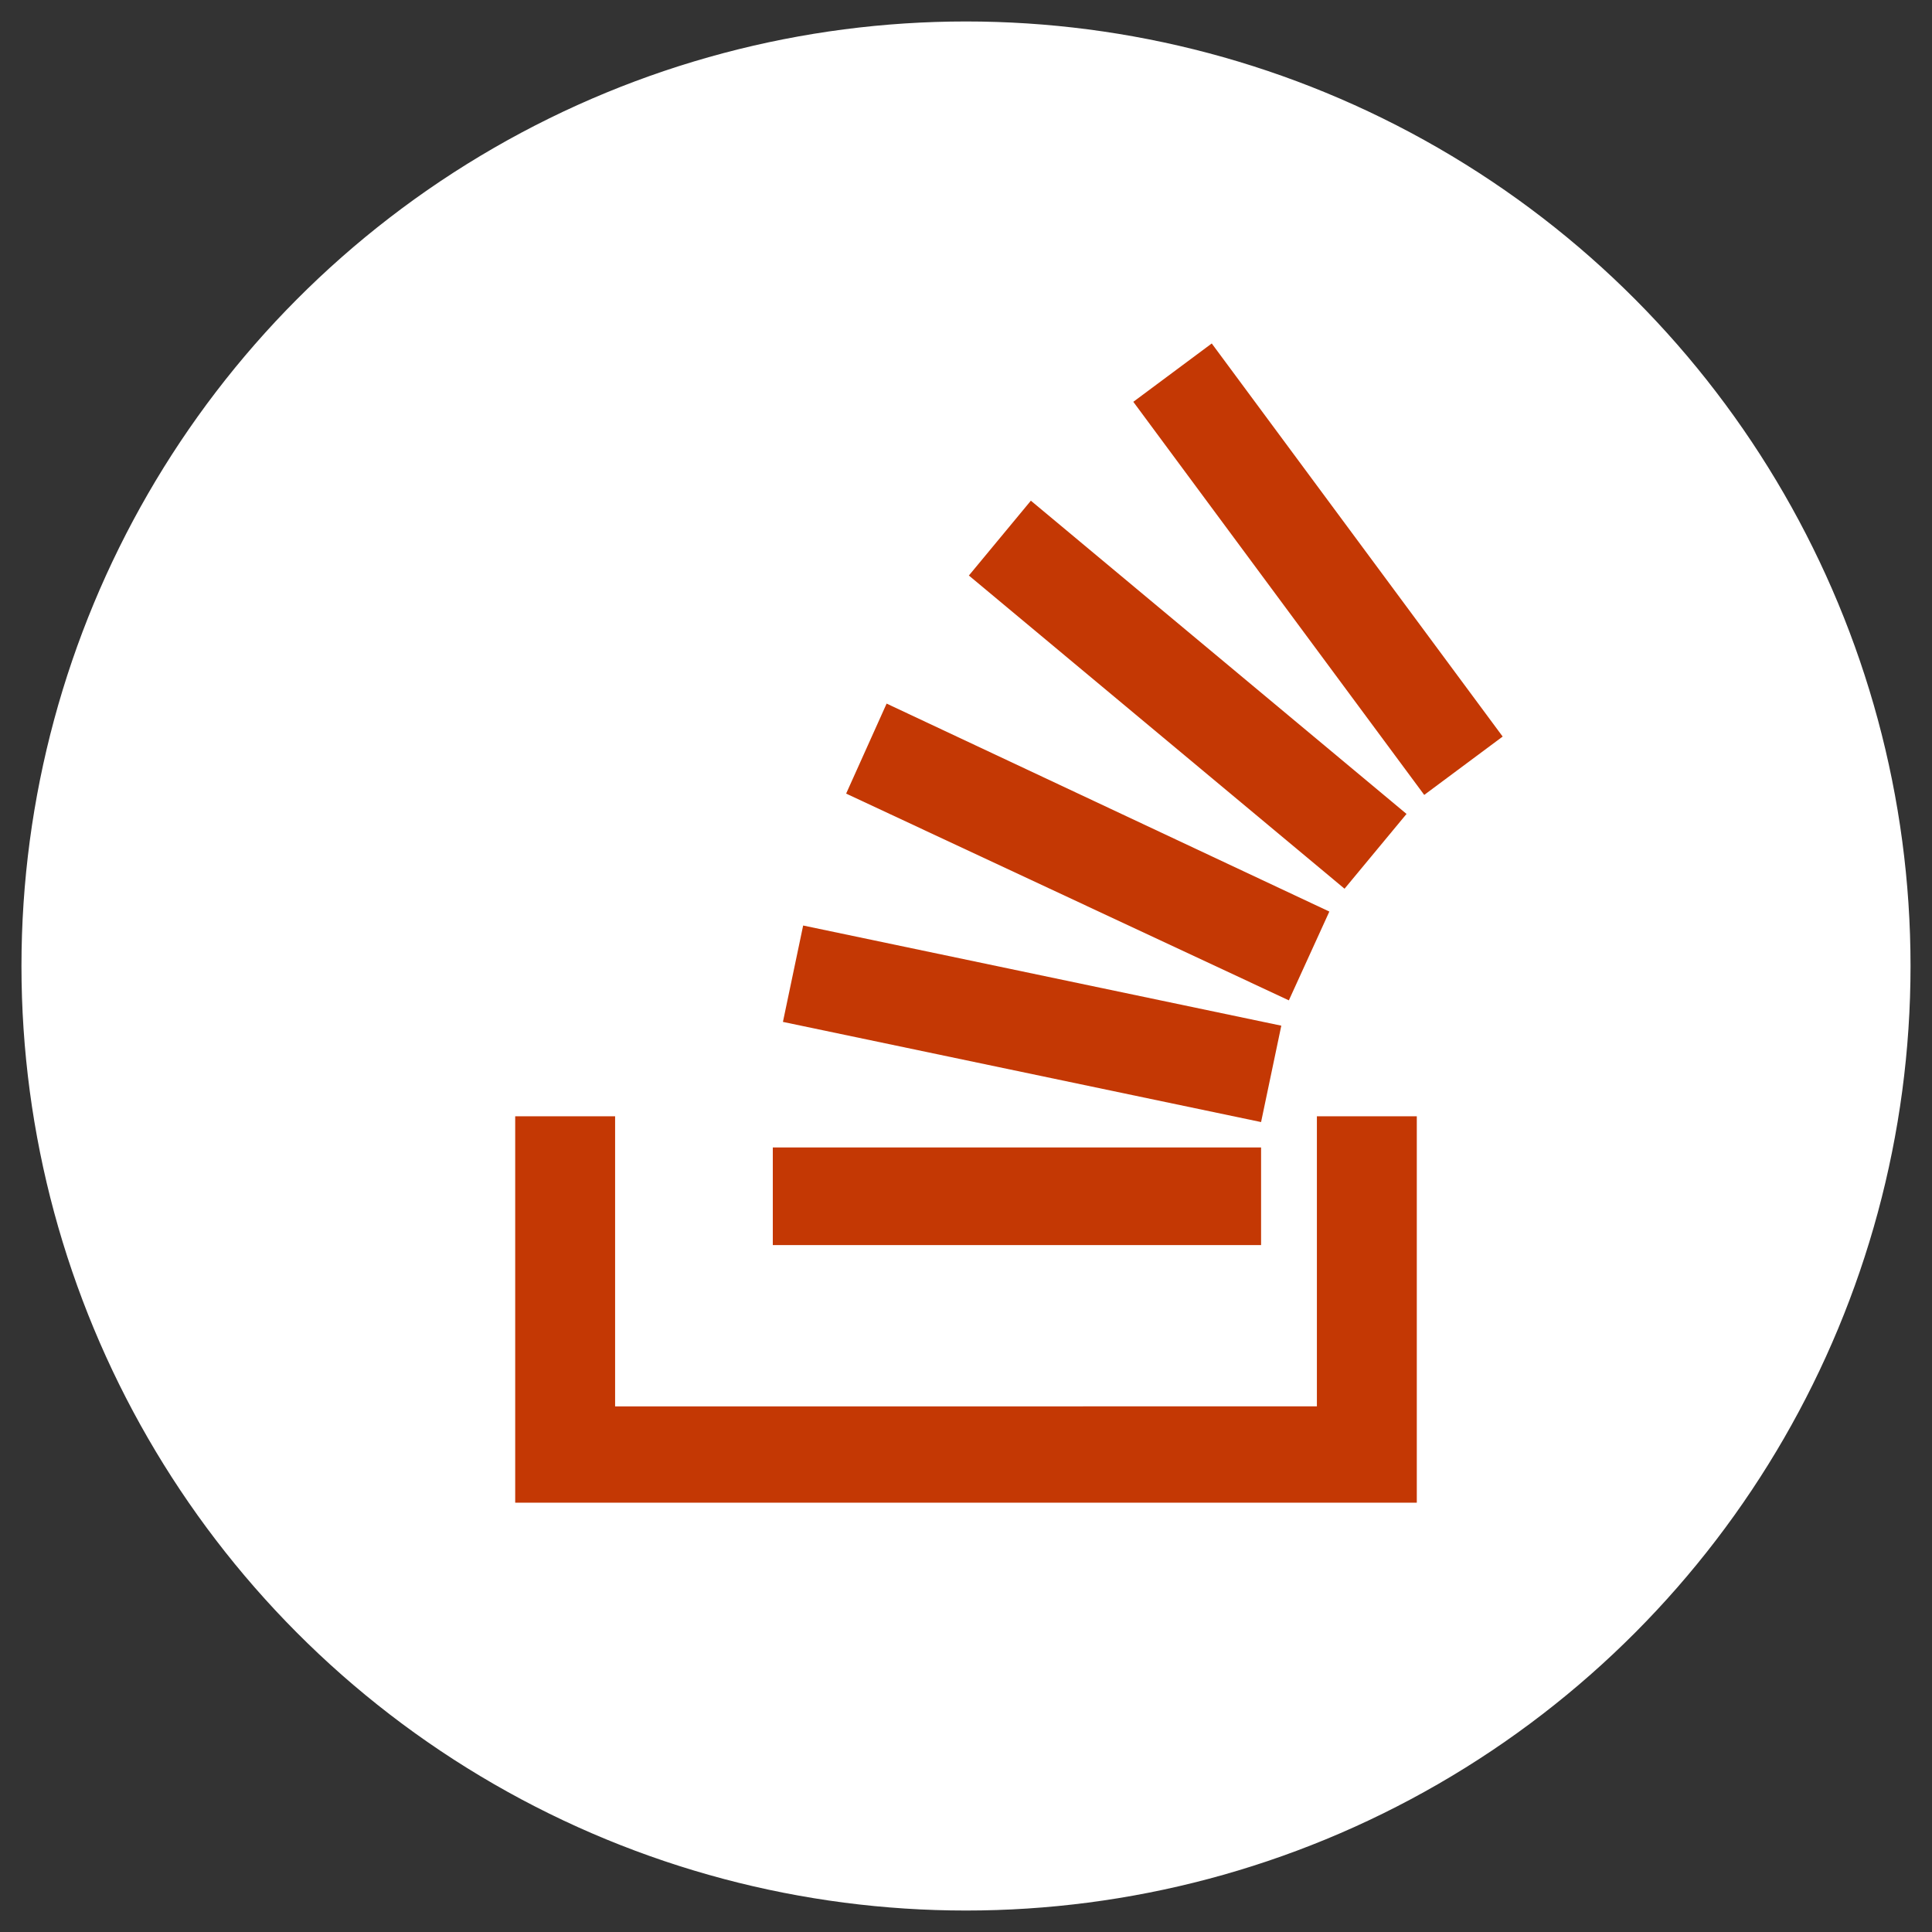 <svg width="45" height="45" xmlns="http://www.w3.org/2000/svg"><rect width="100%" height="100%" fill="#333333" stroke="none"/><g transform="translate(1 1)" fill="none" fill-rule="evenodd"><circle stroke="#FFFFFF" fill="#FFFFFF" opacity="1" cx="21.5" cy="21.5" r="21.5"/><g fill="#C43804" fill-rule="nonzero"><path d="M29.673 31.757V25H32v9H11v-9h2.327v6.757z"/><path d="M17.236 22.802l11.137 2.333.471-2.245-11.137-2.333-.471 2.245zm1.473-5.317L29.02 22.3l.943-2.068-10.312-4.844-.943 2.097zm2.858-5.08l8.75 7.295 1.444-1.742-8.75-7.296-1.444 1.743zM27.224 7l-1.827 1.359 6.776 9.156L34 16.156 27.224 7zM17 28h11.373v-2.274H17V28z"/></g></g></svg>